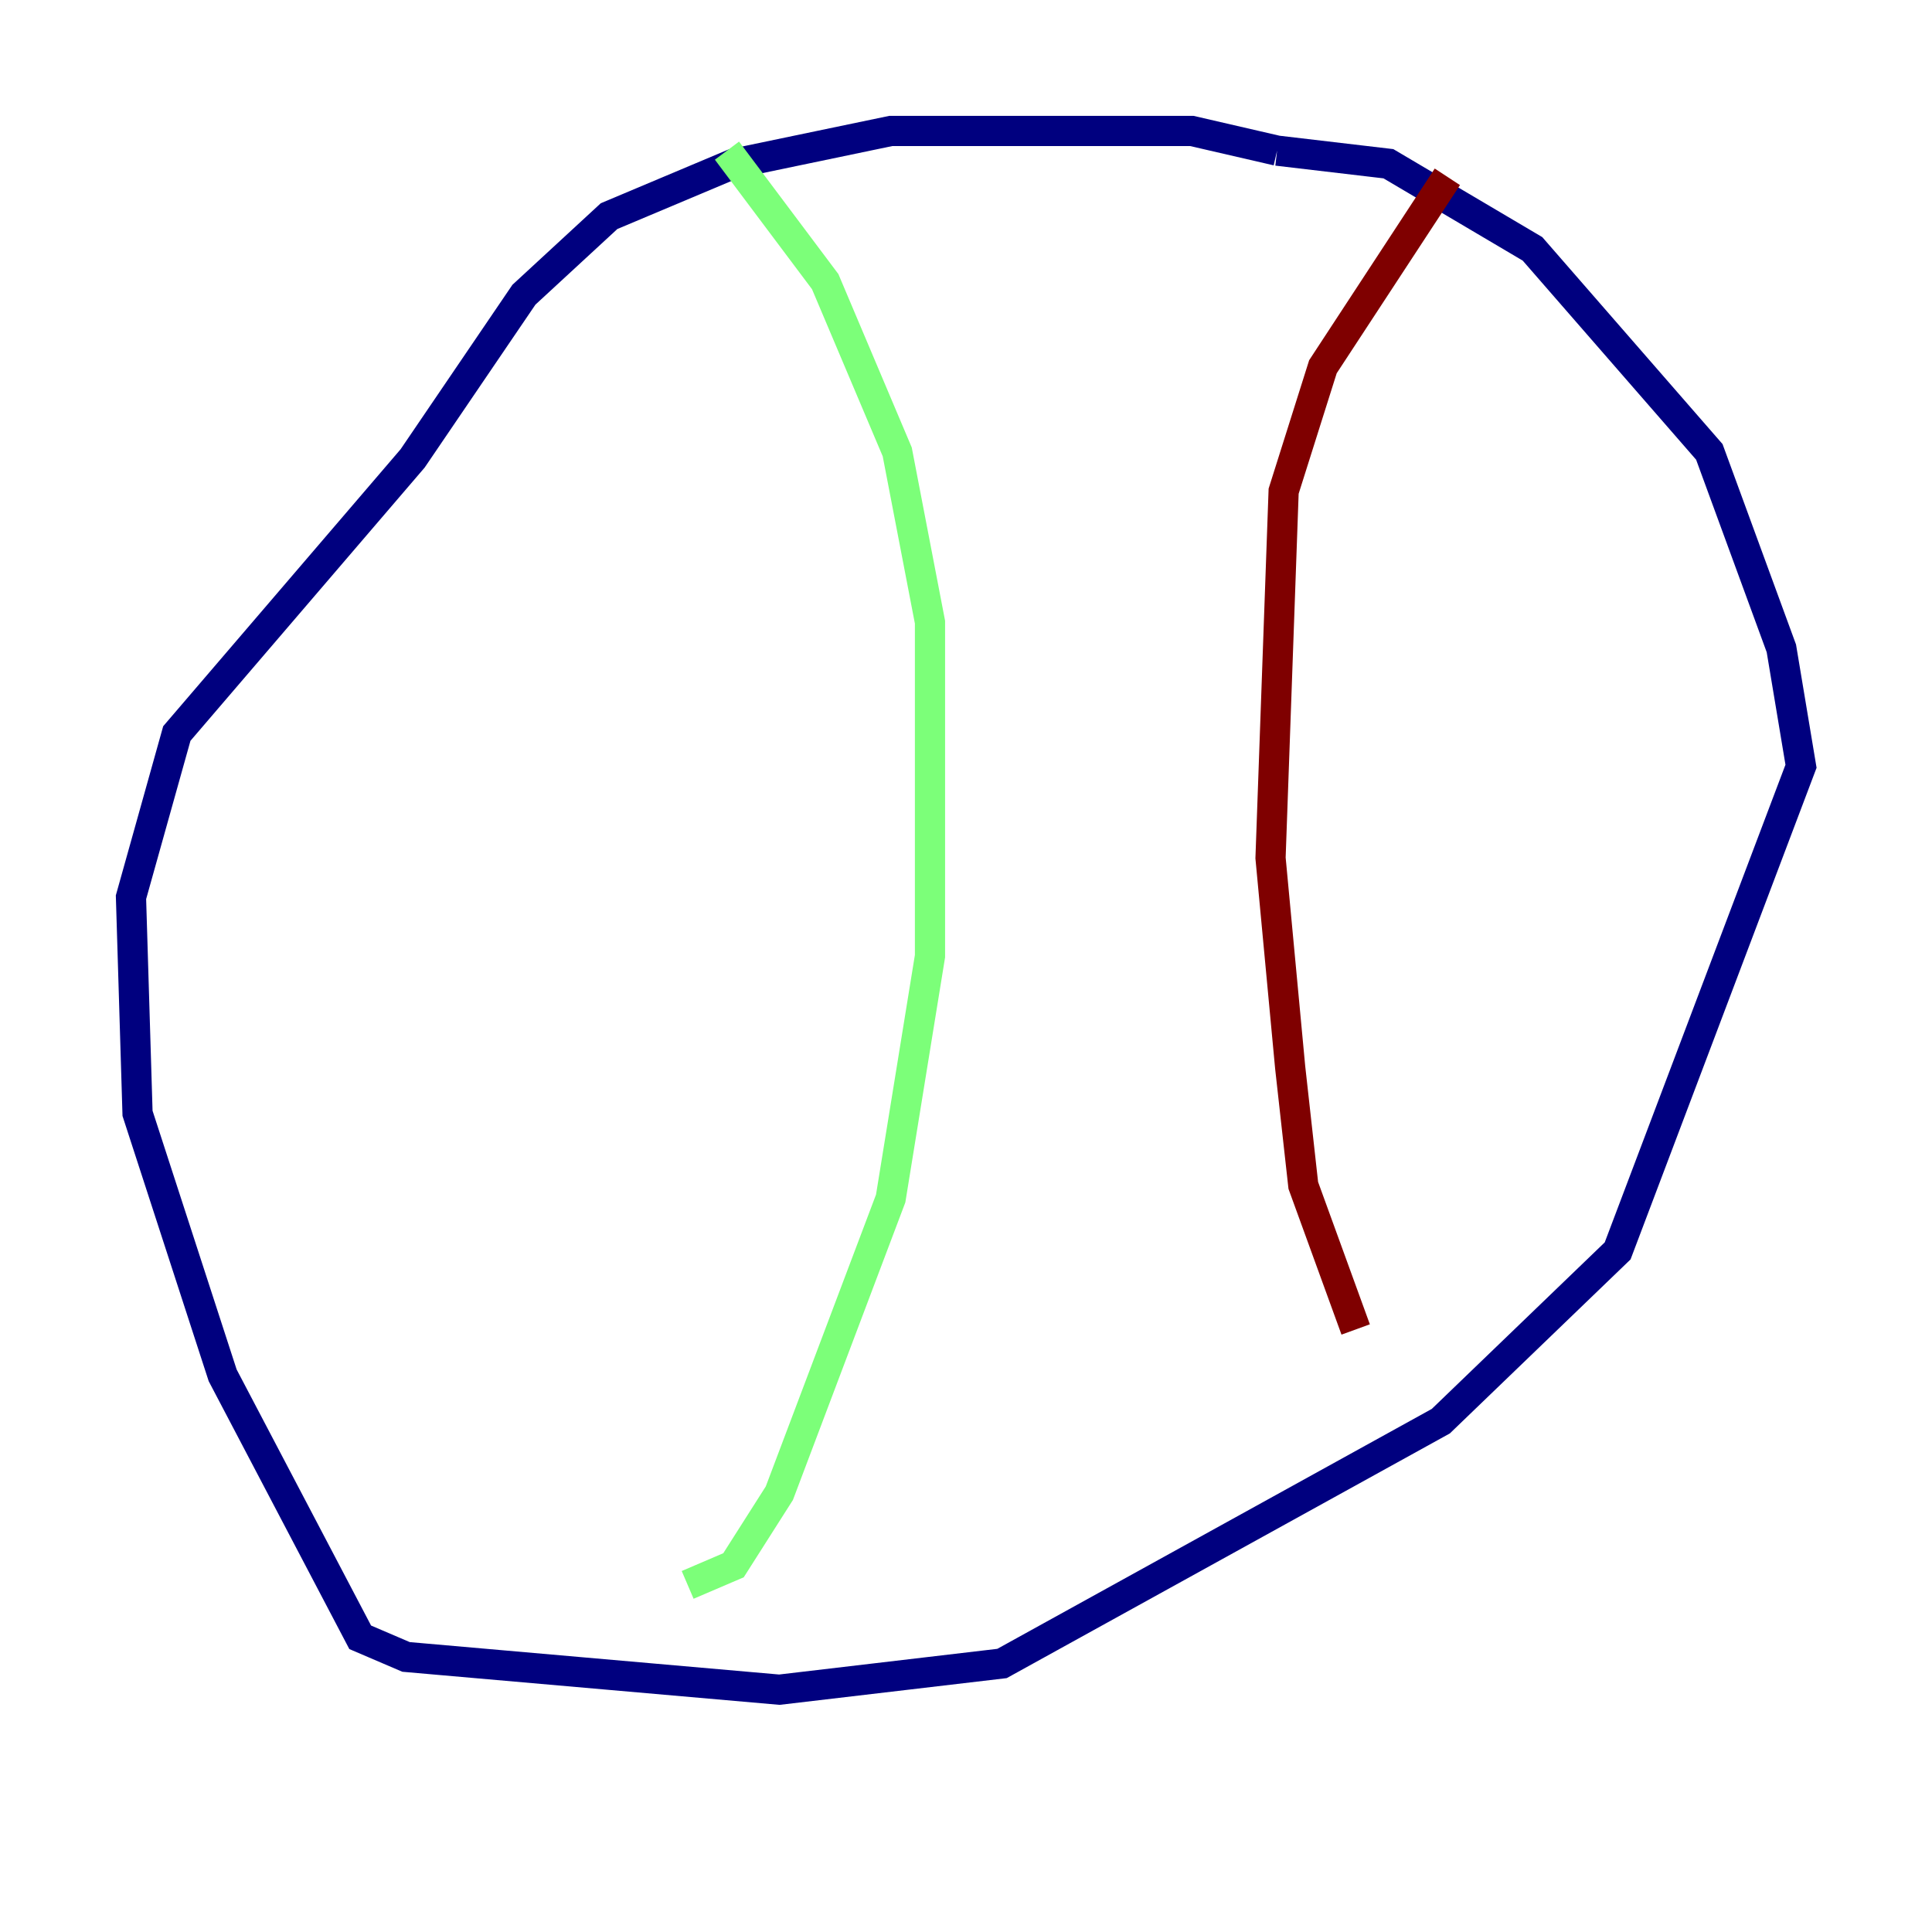 <?xml version="1.0" encoding="utf-8" ?>
<svg baseProfile="tiny" height="128" version="1.2" viewBox="0,0,128,128" width="128" xmlns="http://www.w3.org/2000/svg" xmlns:ev="http://www.w3.org/2001/xml-events" xmlns:xlink="http://www.w3.org/1999/xlink"><defs /><polyline fill="none" points="84.61,9.98 78.969,8.678 59.01,8.678 48.597,10.848 40.352,14.319 34.712,19.525 27.336,30.373 11.715,48.597 8.678,59.444 9.112,73.763 14.752,91.119 23.864,108.475 26.902,109.776 51.634,111.946 66.386,110.21 95.458,94.156 107.173,82.875 119.322,50.766 118.02,42.956 113.248,29.939 101.532,16.488 91.986,10.848 84.61,9.98" stroke="#00007f" stroke-width="2" /><polyline fill="none" points="48.163,9.98 54.671,18.658 59.444,29.939 61.614,41.22 61.614,63.349 59.01,79.403 51.634,98.929 48.597,103.702 45.559,105.003" stroke="#7cff79" stroke-width="2" /><polyline fill="none" points="95.891,11.715 87.647,24.298 85.044,32.542 84.176,56.841 85.478,70.725 86.346,78.536 89.817,88.081" stroke="#7f0000" stroke-width="2" /></svg>